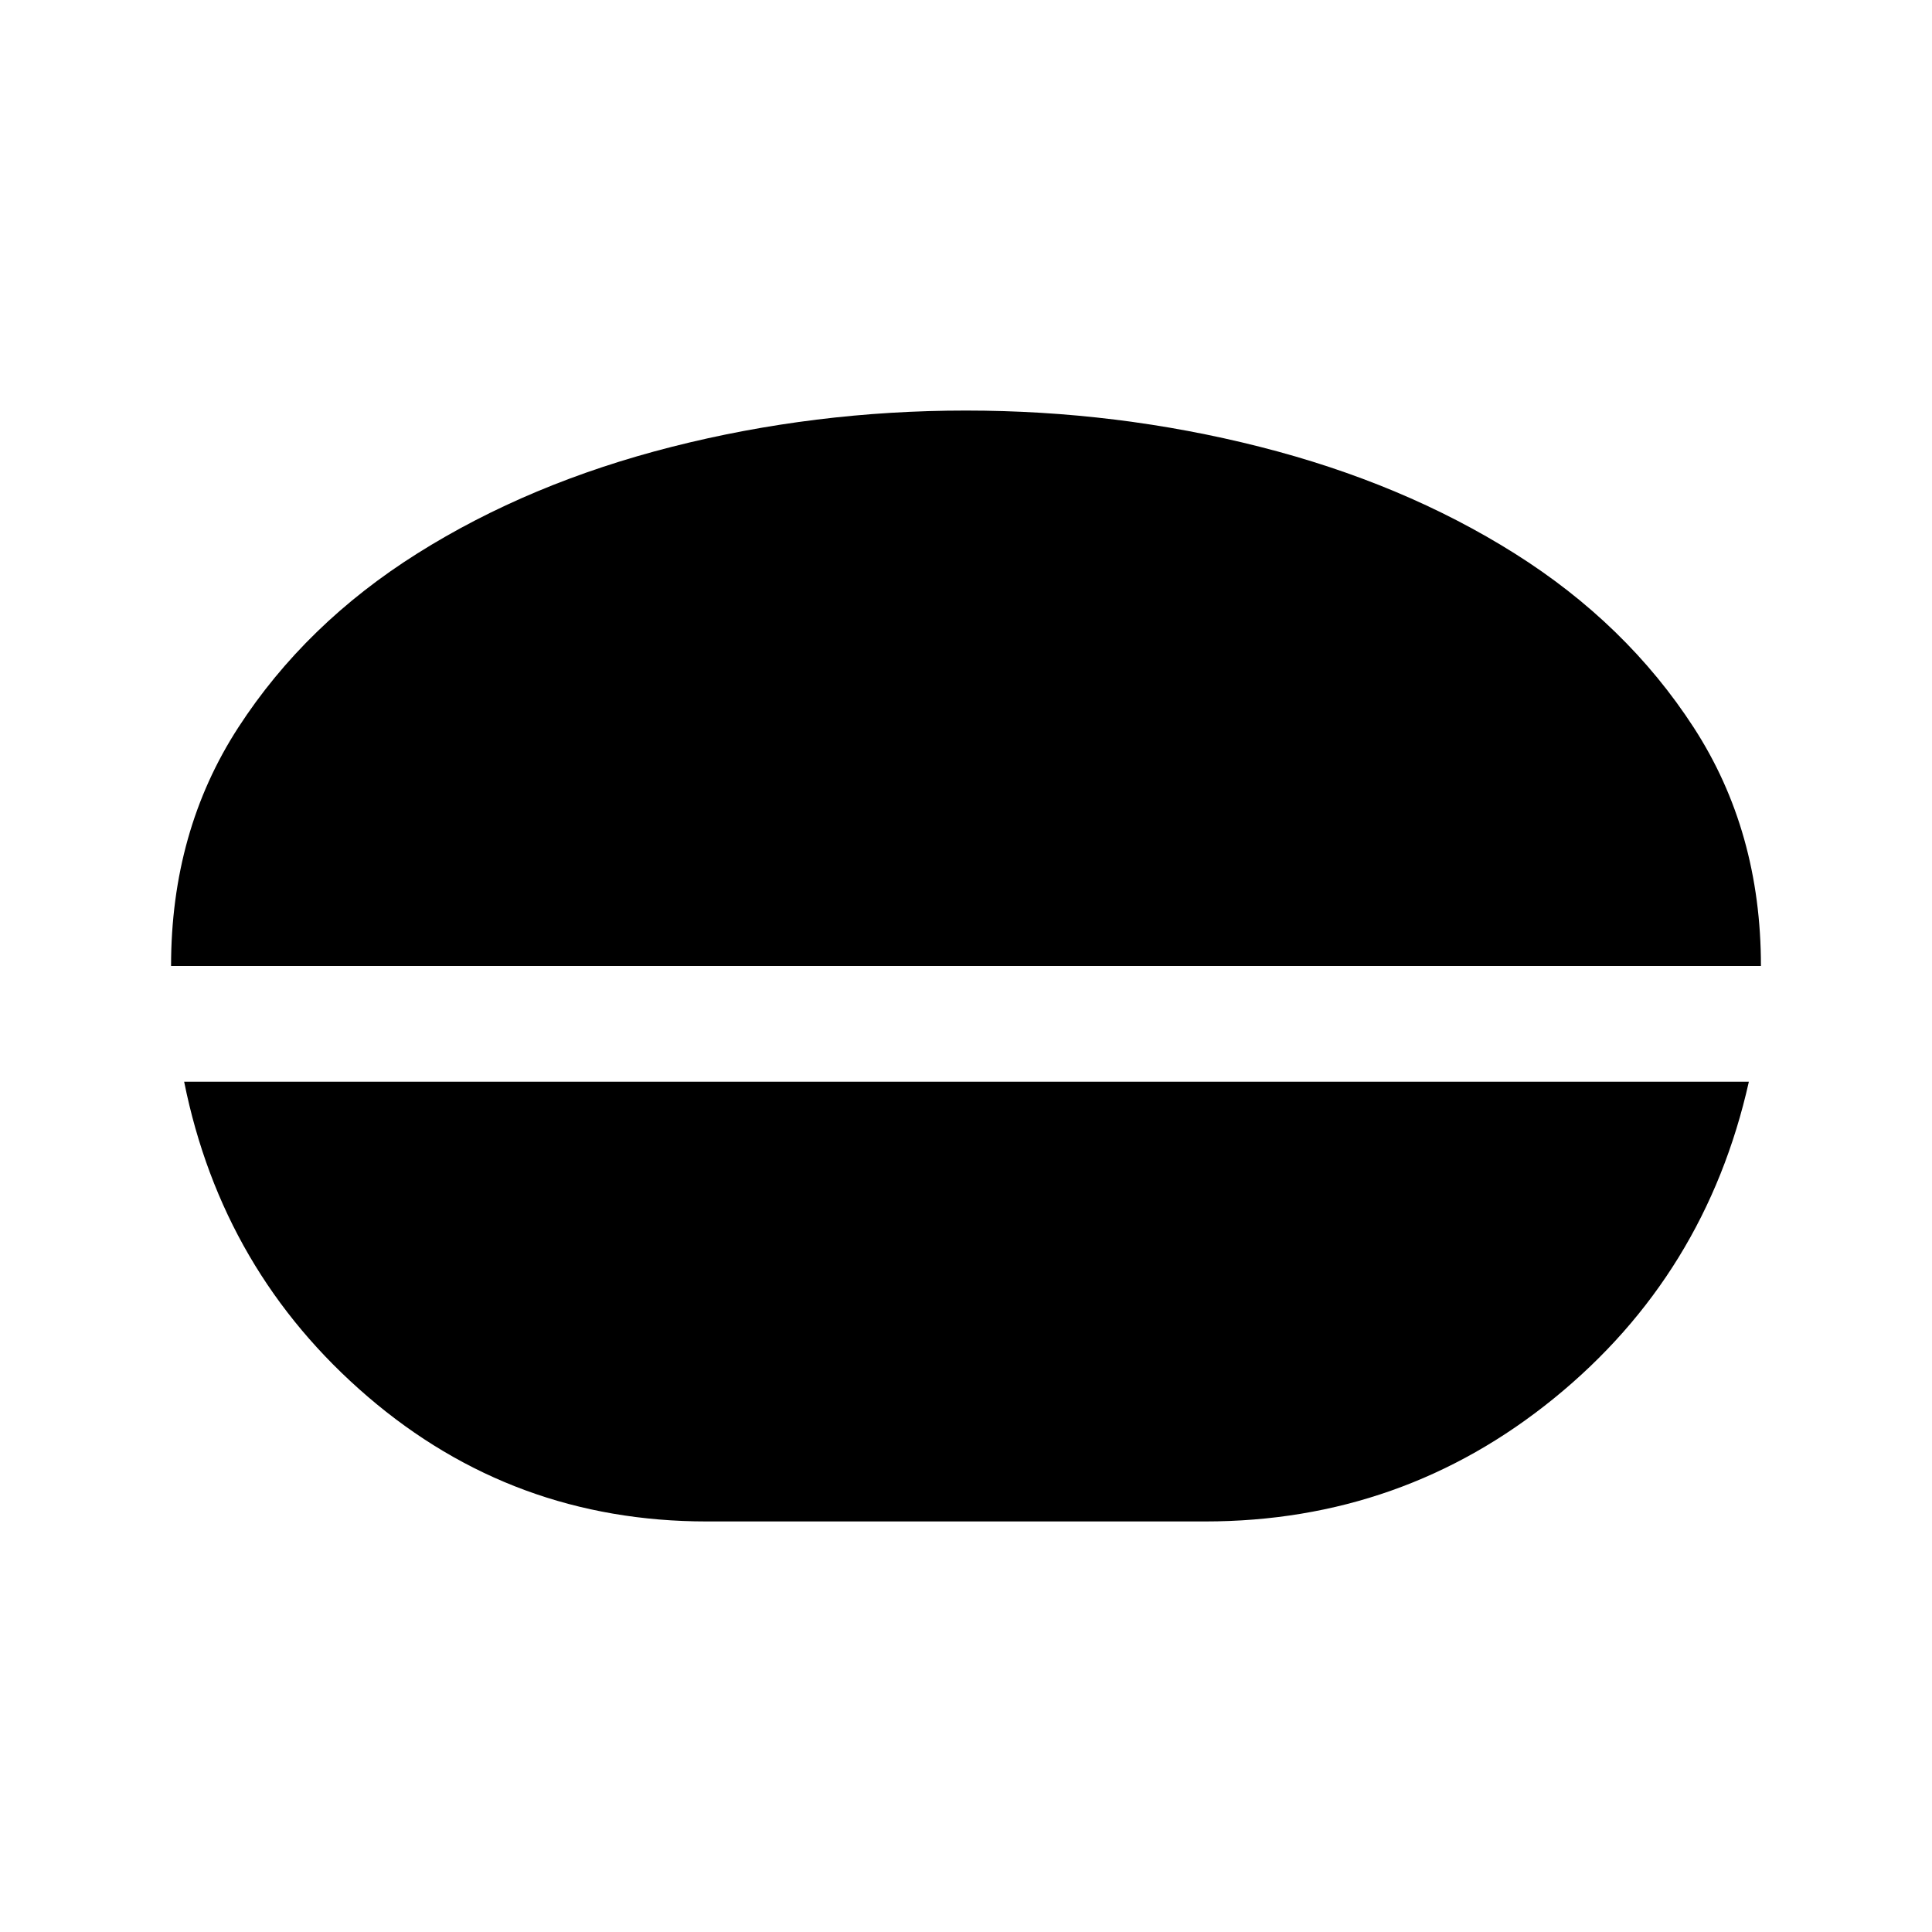 <svg xmlns="http://www.w3.org/2000/svg" height="48" viewBox="0 -960 960 960" width="48"><path d="M479.93-756Q555-756 626-738t126.6 52.99q55.6 34.98 89 86.5Q875-547 875-480H85q0-67 33.4-118.51 33.4-51.52 89-86.5Q263-720 333.93-738q70.92-18 146-18ZM351.24-204q-96.24 0-168.49-62-72.25-62-91.25-156.5H869q-21.5 96-96.75 157.25T598.76-204H351.24Z"/></svg>